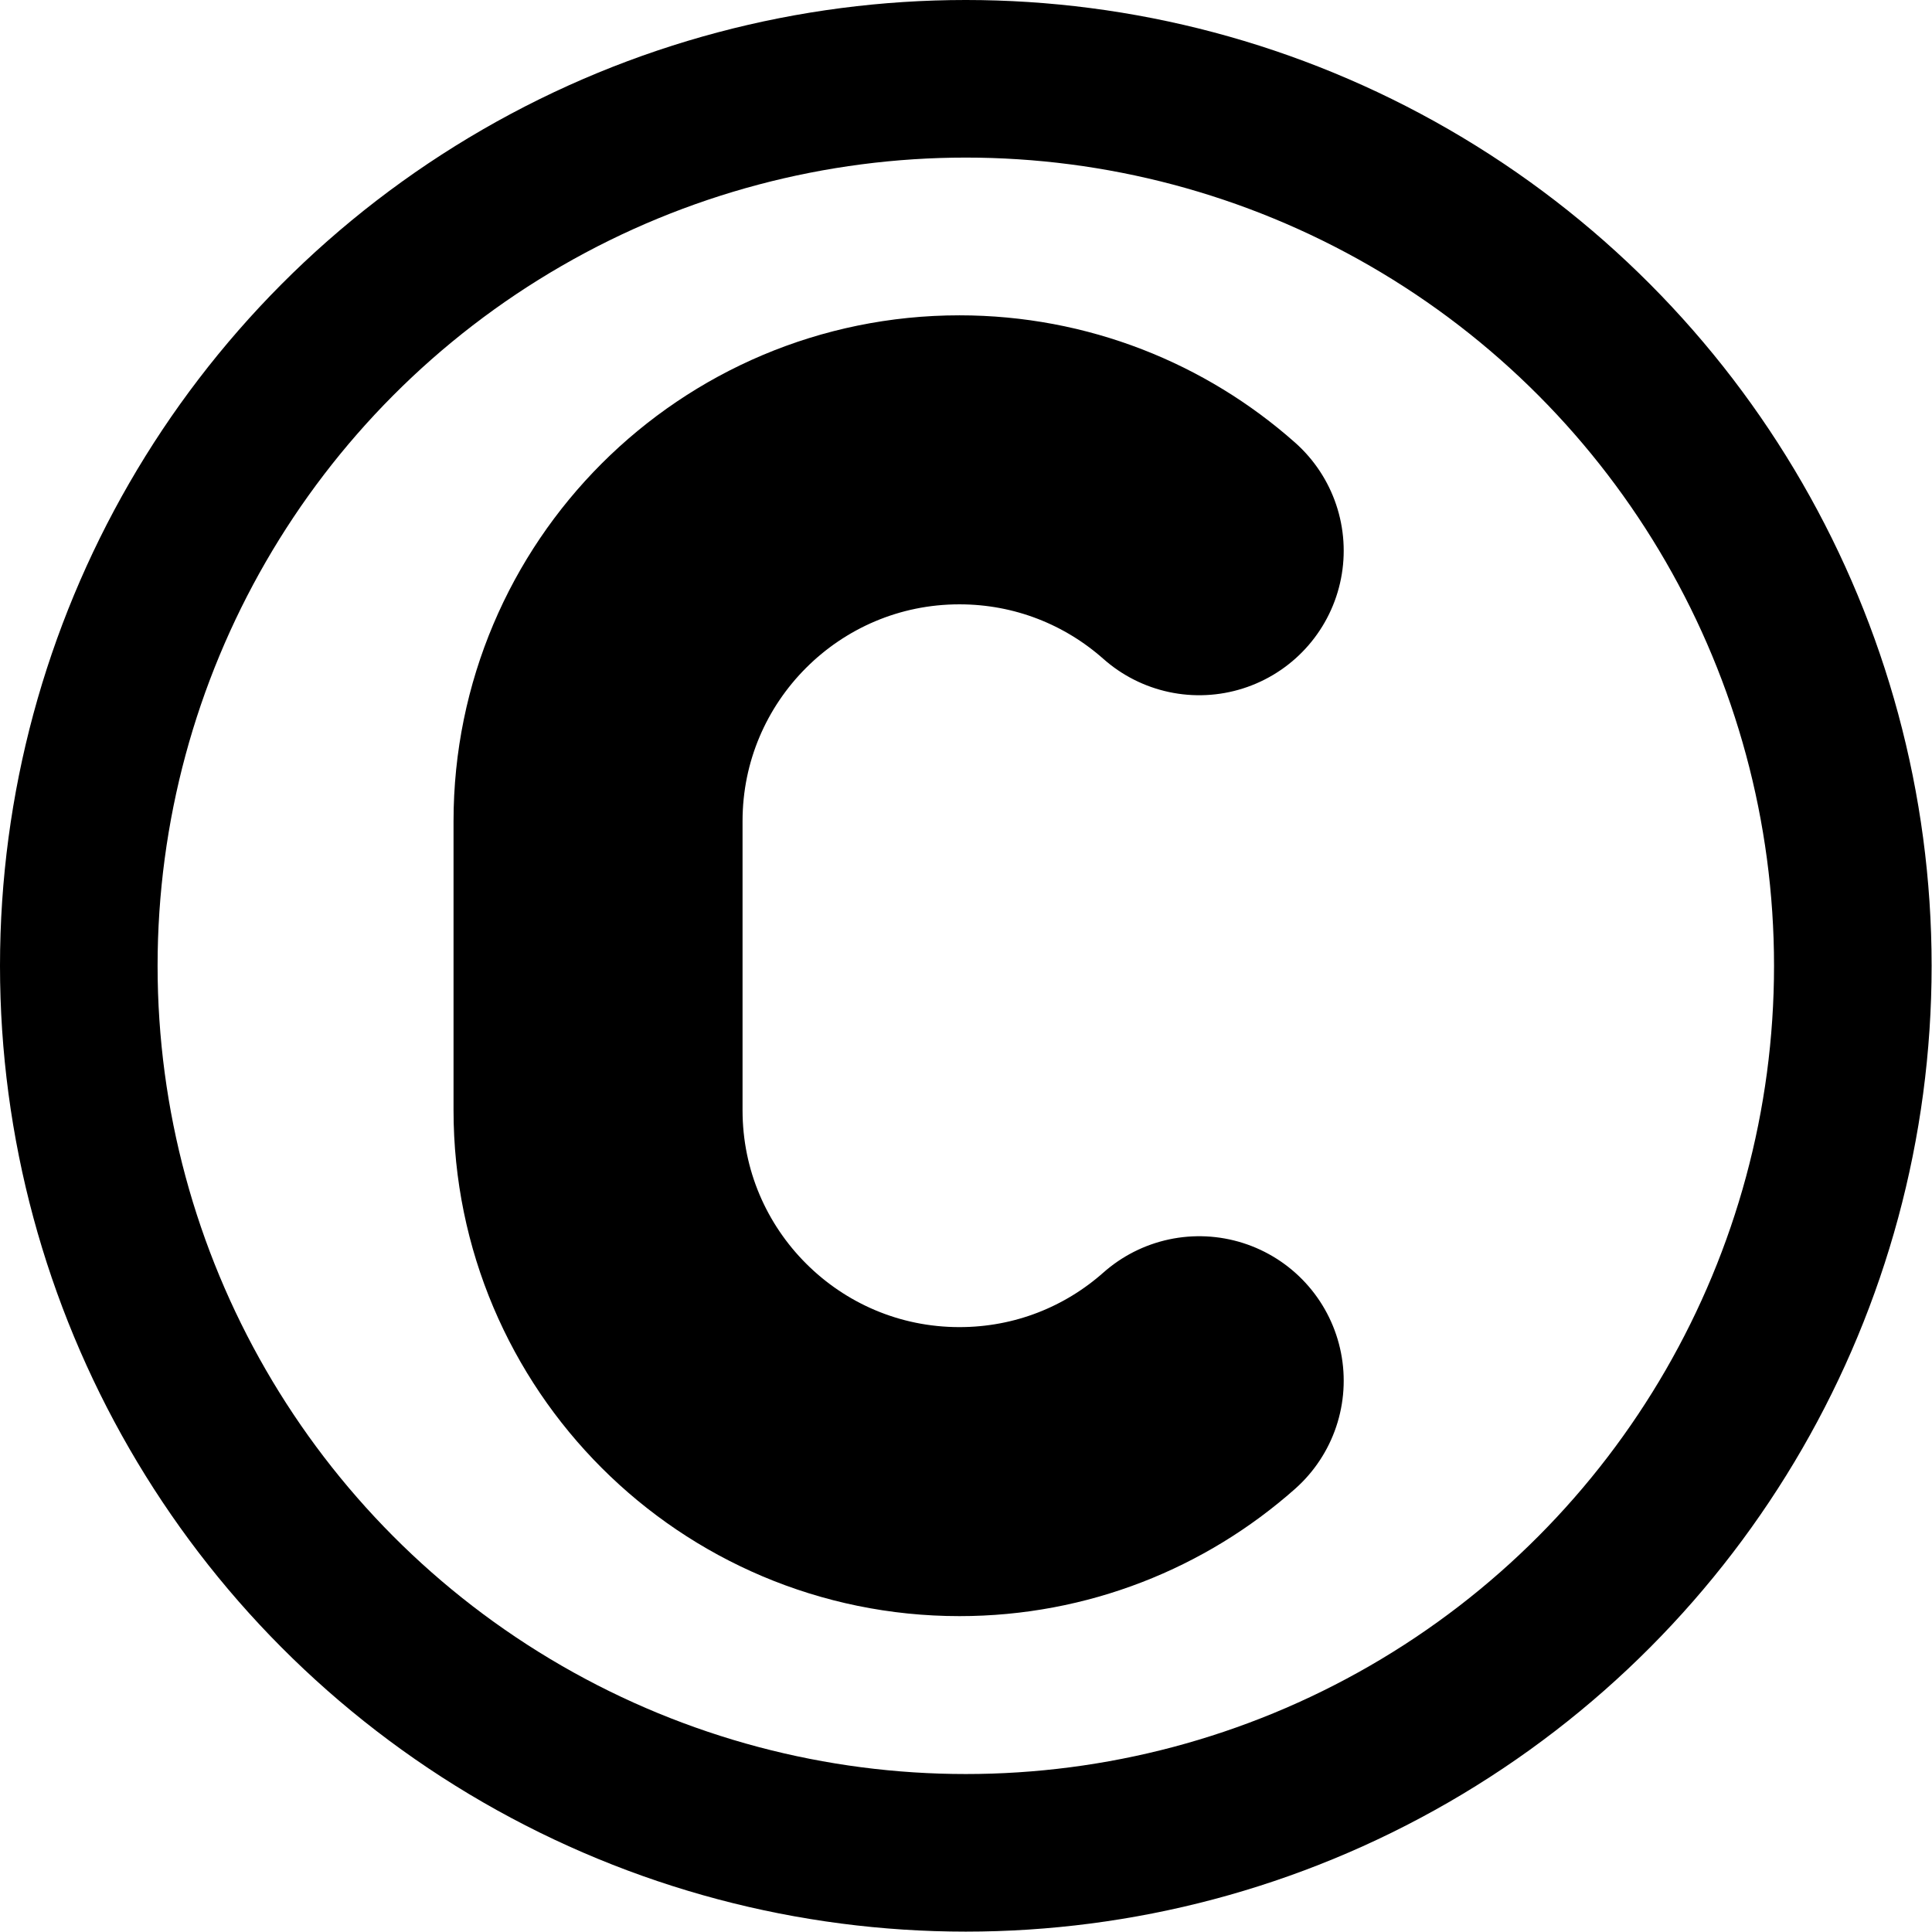 <svg xmlns="http://www.w3.org/2000/svg" width="24" height="24" viewBox="0 0 24 24"> <g transform="scale(0.413)">
  
  <g
     id="line"
     transform="translate(-6.95,-6.95)">
    <path
       fill="none"
       stroke="#000"
       stroke-linecap="round"
       stroke-linejoin="round"
       stroke-miterlimit="10"
       stroke-width="8.693"
       d="m 43.02,48.48 c -1.917,1.7 -4.442,2.734 -7.212,2.734 -5.999,0 -10.87,-4.865 -10.87,-10.87 v -8.693 8.693 -8.693 c 0,-6.003 4.869,-10.87 10.87,-10.87 2.769,0 5.295,1.035 7.212,2.734"
       clip-rule="evenodd"
       id="path2" />
    <circle
       cx="36"
       cy="36"
       r="26.68"
       fill="none"
       stroke="#000"
       stroke-linecap="round"
       stroke-linejoin="round"
       stroke-width="4.74"
       paint-order="normal"
       id="circle4" />
  </g>
</g></svg>